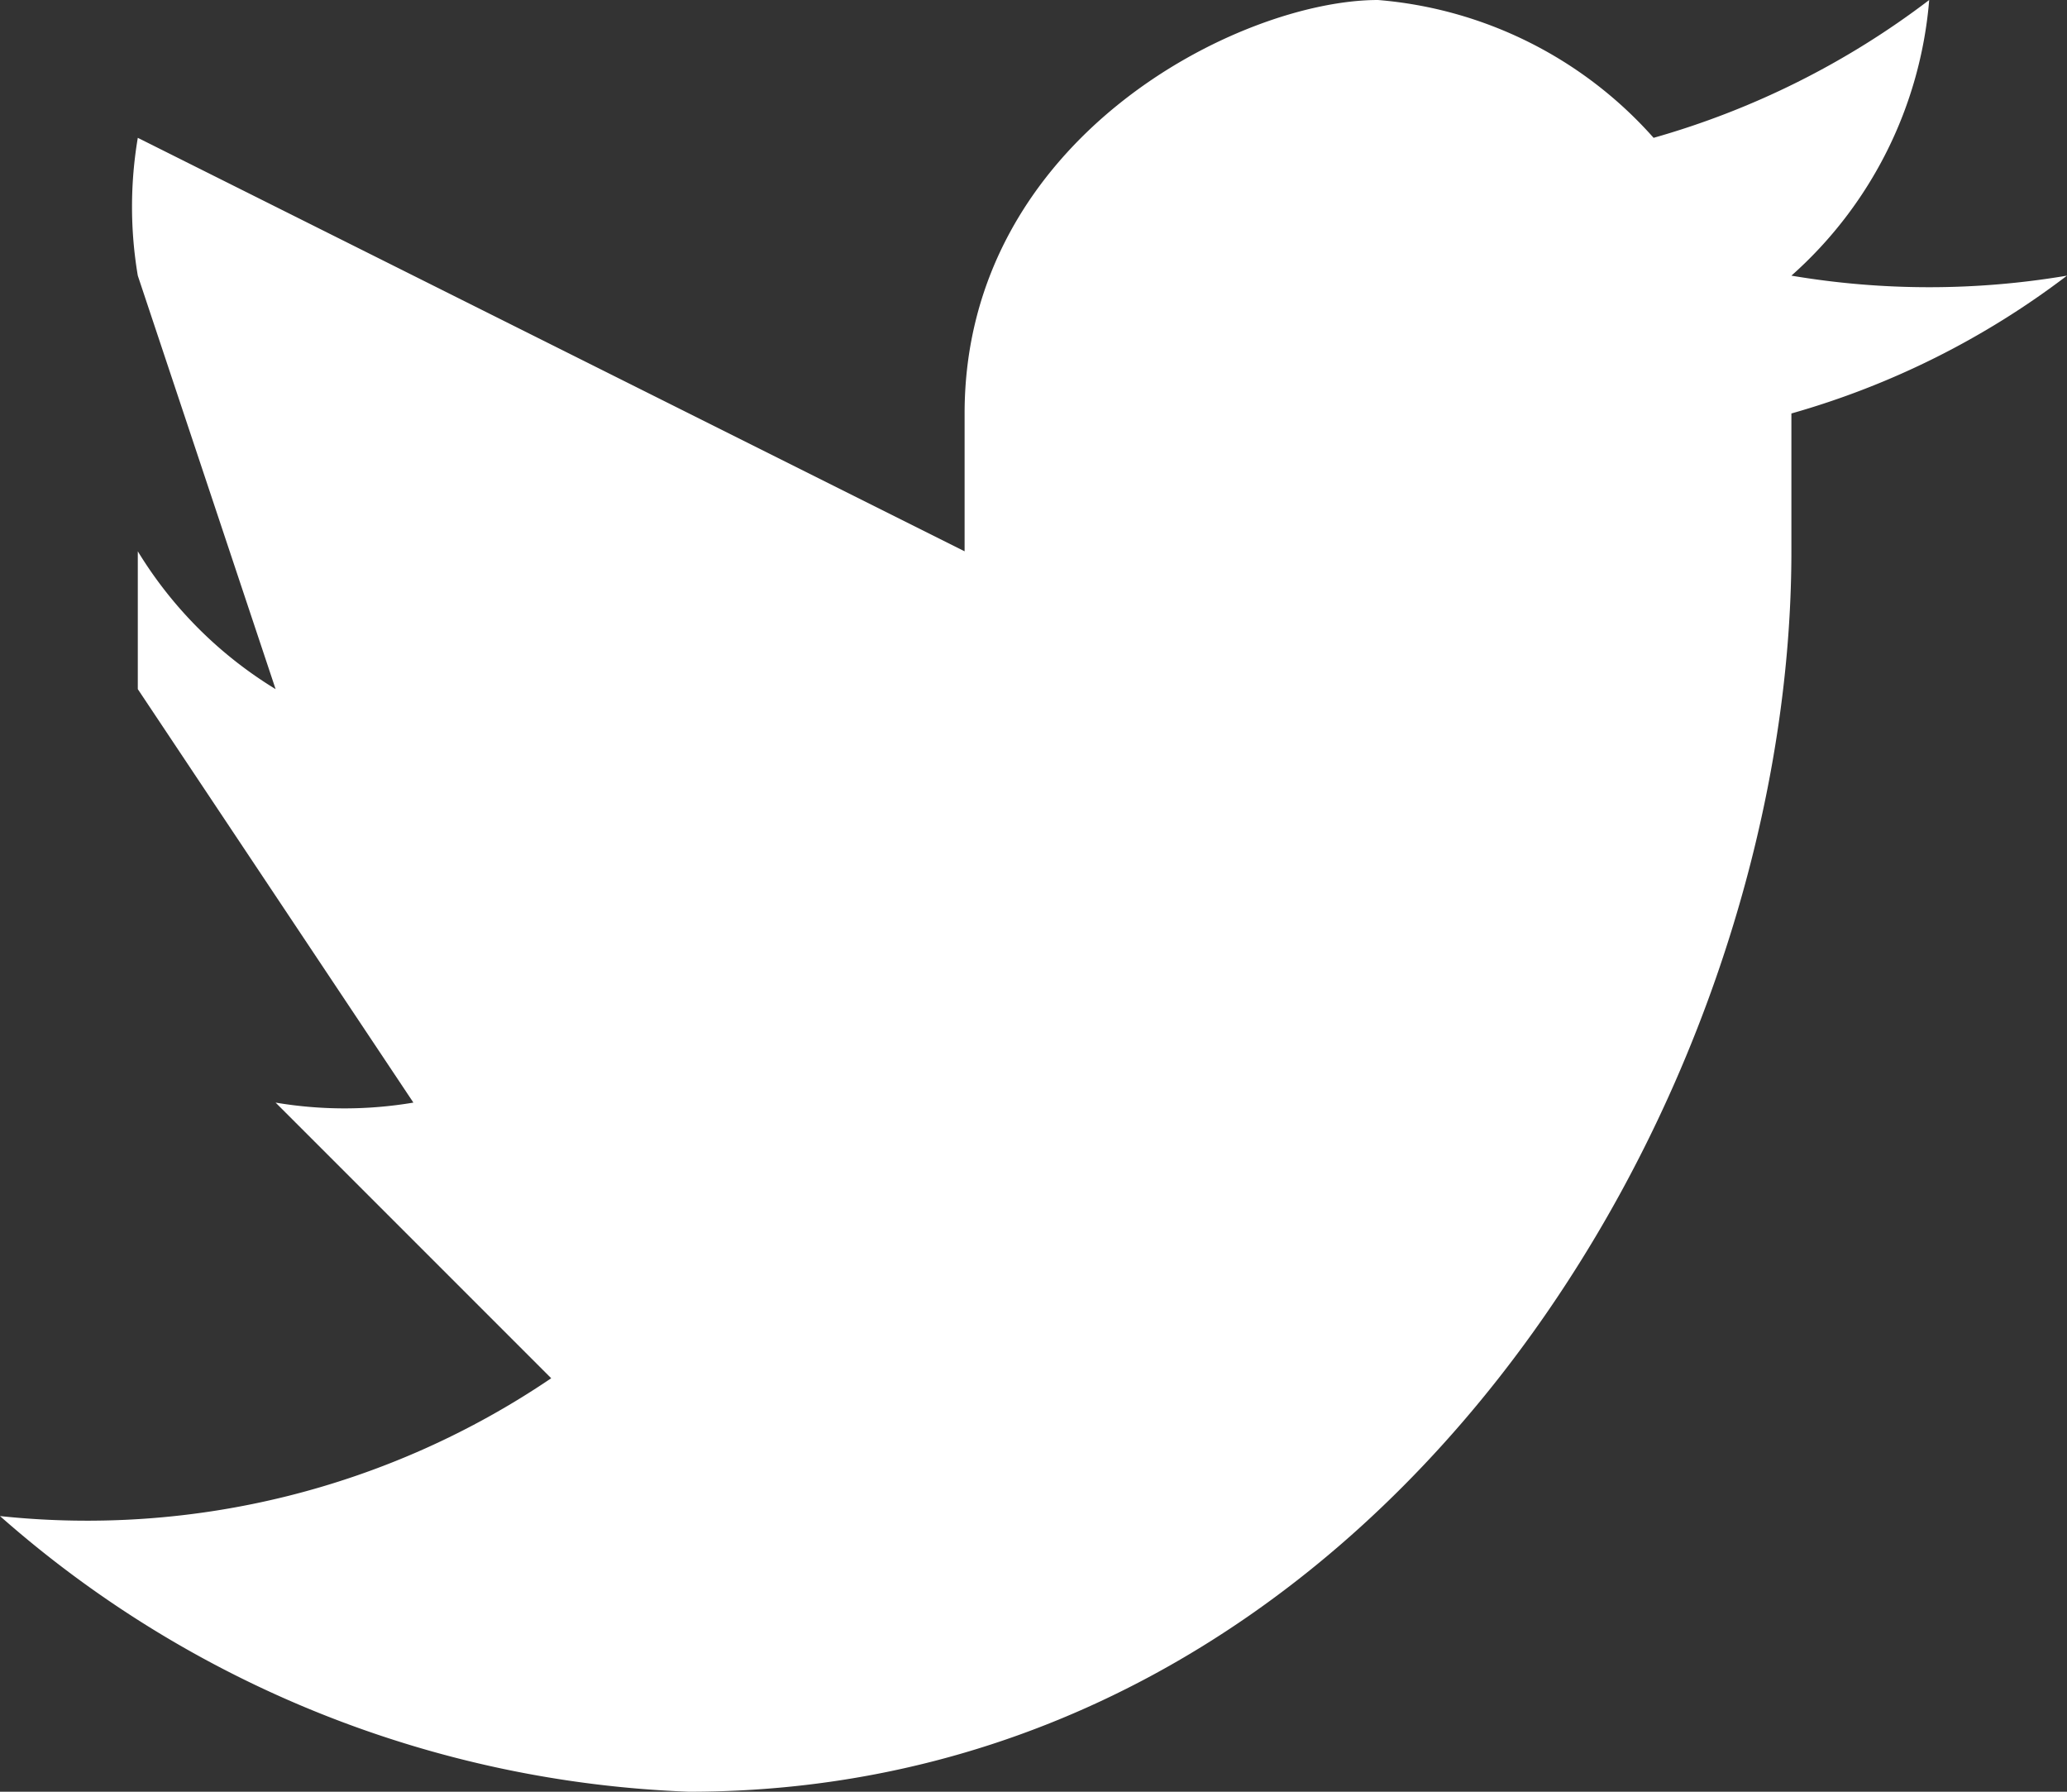 <svg xmlns="http://www.w3.org/2000/svg" viewBox="0 0 15 13"><rect x="0" y="0" width="15" height="13" fill="#333333" stroke="none"/><path fill="#FFF" fill-rule="evenodd" d="M13 2a3 3 0 0 0 1-2 6 6 0 0 1-2 1 3 3 0 0 0-2-1C9 0 7 1 7 3v1L1 1a3 3 0 0 0 0 1l1 3a3 3 0 0 1-1-1v1l2 3a3 3 0 0 1-1 0l2 2a6 6 0 0 1-4 1 8 8 0 0 0 5 2c5 0 8-5 8-9V3a6 6 0 0 0 2-1 6 6 0 0 1-2 0z"/></svg>